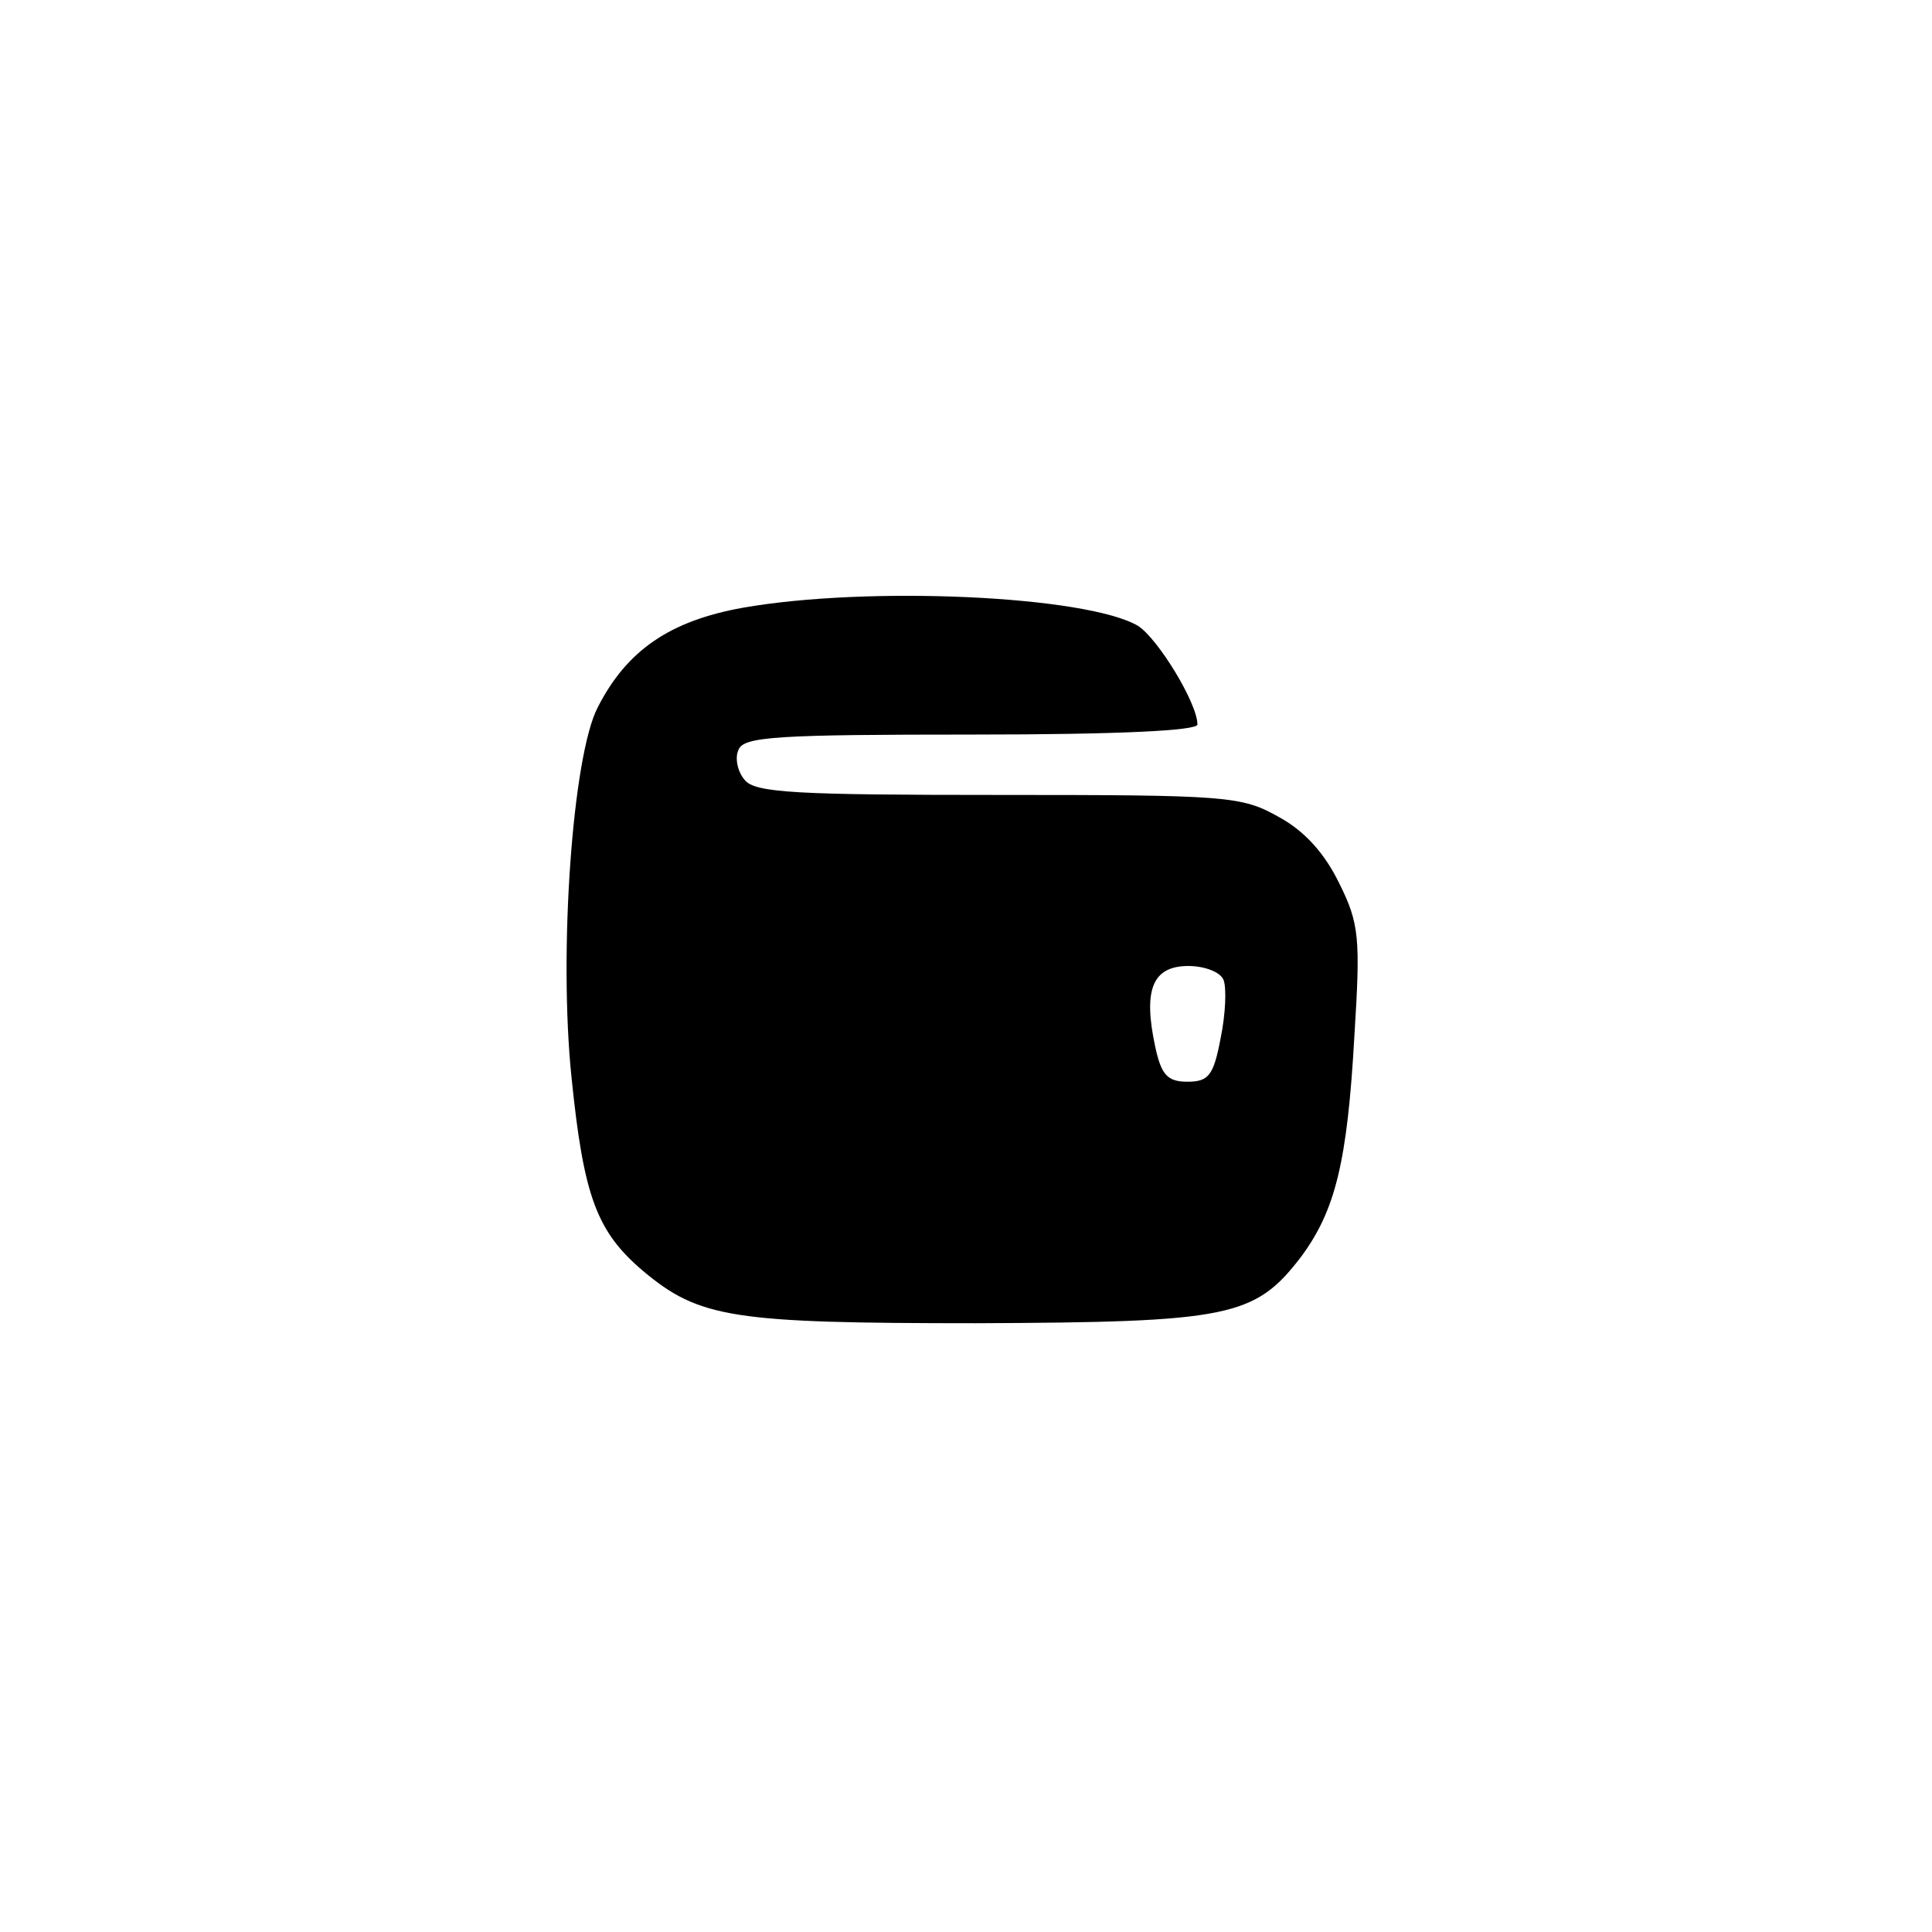 <?xml version="1.0" standalone="no"?>
<!DOCTYPE svg PUBLIC "-//W3C//DTD SVG 20010904//EN"
 "http://www.w3.org/TR/2001/REC-SVG-20010904/DTD/svg10.dtd">
<svg version="1.0" xmlns="http://www.w3.org/2000/svg"
 width="192pt" height="192pt" viewBox="0 0 192 192"
 preserveAspectRatio="xMidYMid meet">
<g transform="translate(0,192) scale(0.1,-0.1)"
fill="#000000" stroke="none">
811 c445 -92 729 -532 635 -987 -62 -301 -295 -546 -601 -630 -91 -26 -329
-26 -420 0 -291 80 -516 305 -596 596 -26 91 -26 329 0 420 120 433 542 692
982 601z"/>
<path d="M738 1316 c-72 -13 -115 -42 -144 -99 -25 -48 -39 -243 -26 -368 12
-118 25 -153 71 -192 56 -47 89 -52 331 -52 252 1 277 6 323 66 34 46 46 94
53 220 6 96 5 111 -15 151 -14 29 -34 52 -60 66 -37 21 -51 22 -279 22 -200 0
-242 2 -252 15 -7 8 -10 22 -6 30 5 13 39 15 231 15 149 0 225 4 225 10 0 21
-39 85 -59 98 -51 30 -268 40 -393 18z m478 -370 c3 -8 2 -34 -3 -58 -7 -37
-12 -43 -33 -43 -20 0 -26 7 -32 35 -12 56 -3 80 33 80 16 0 32 -6 35 -14z"/>
</g>
</svg>
